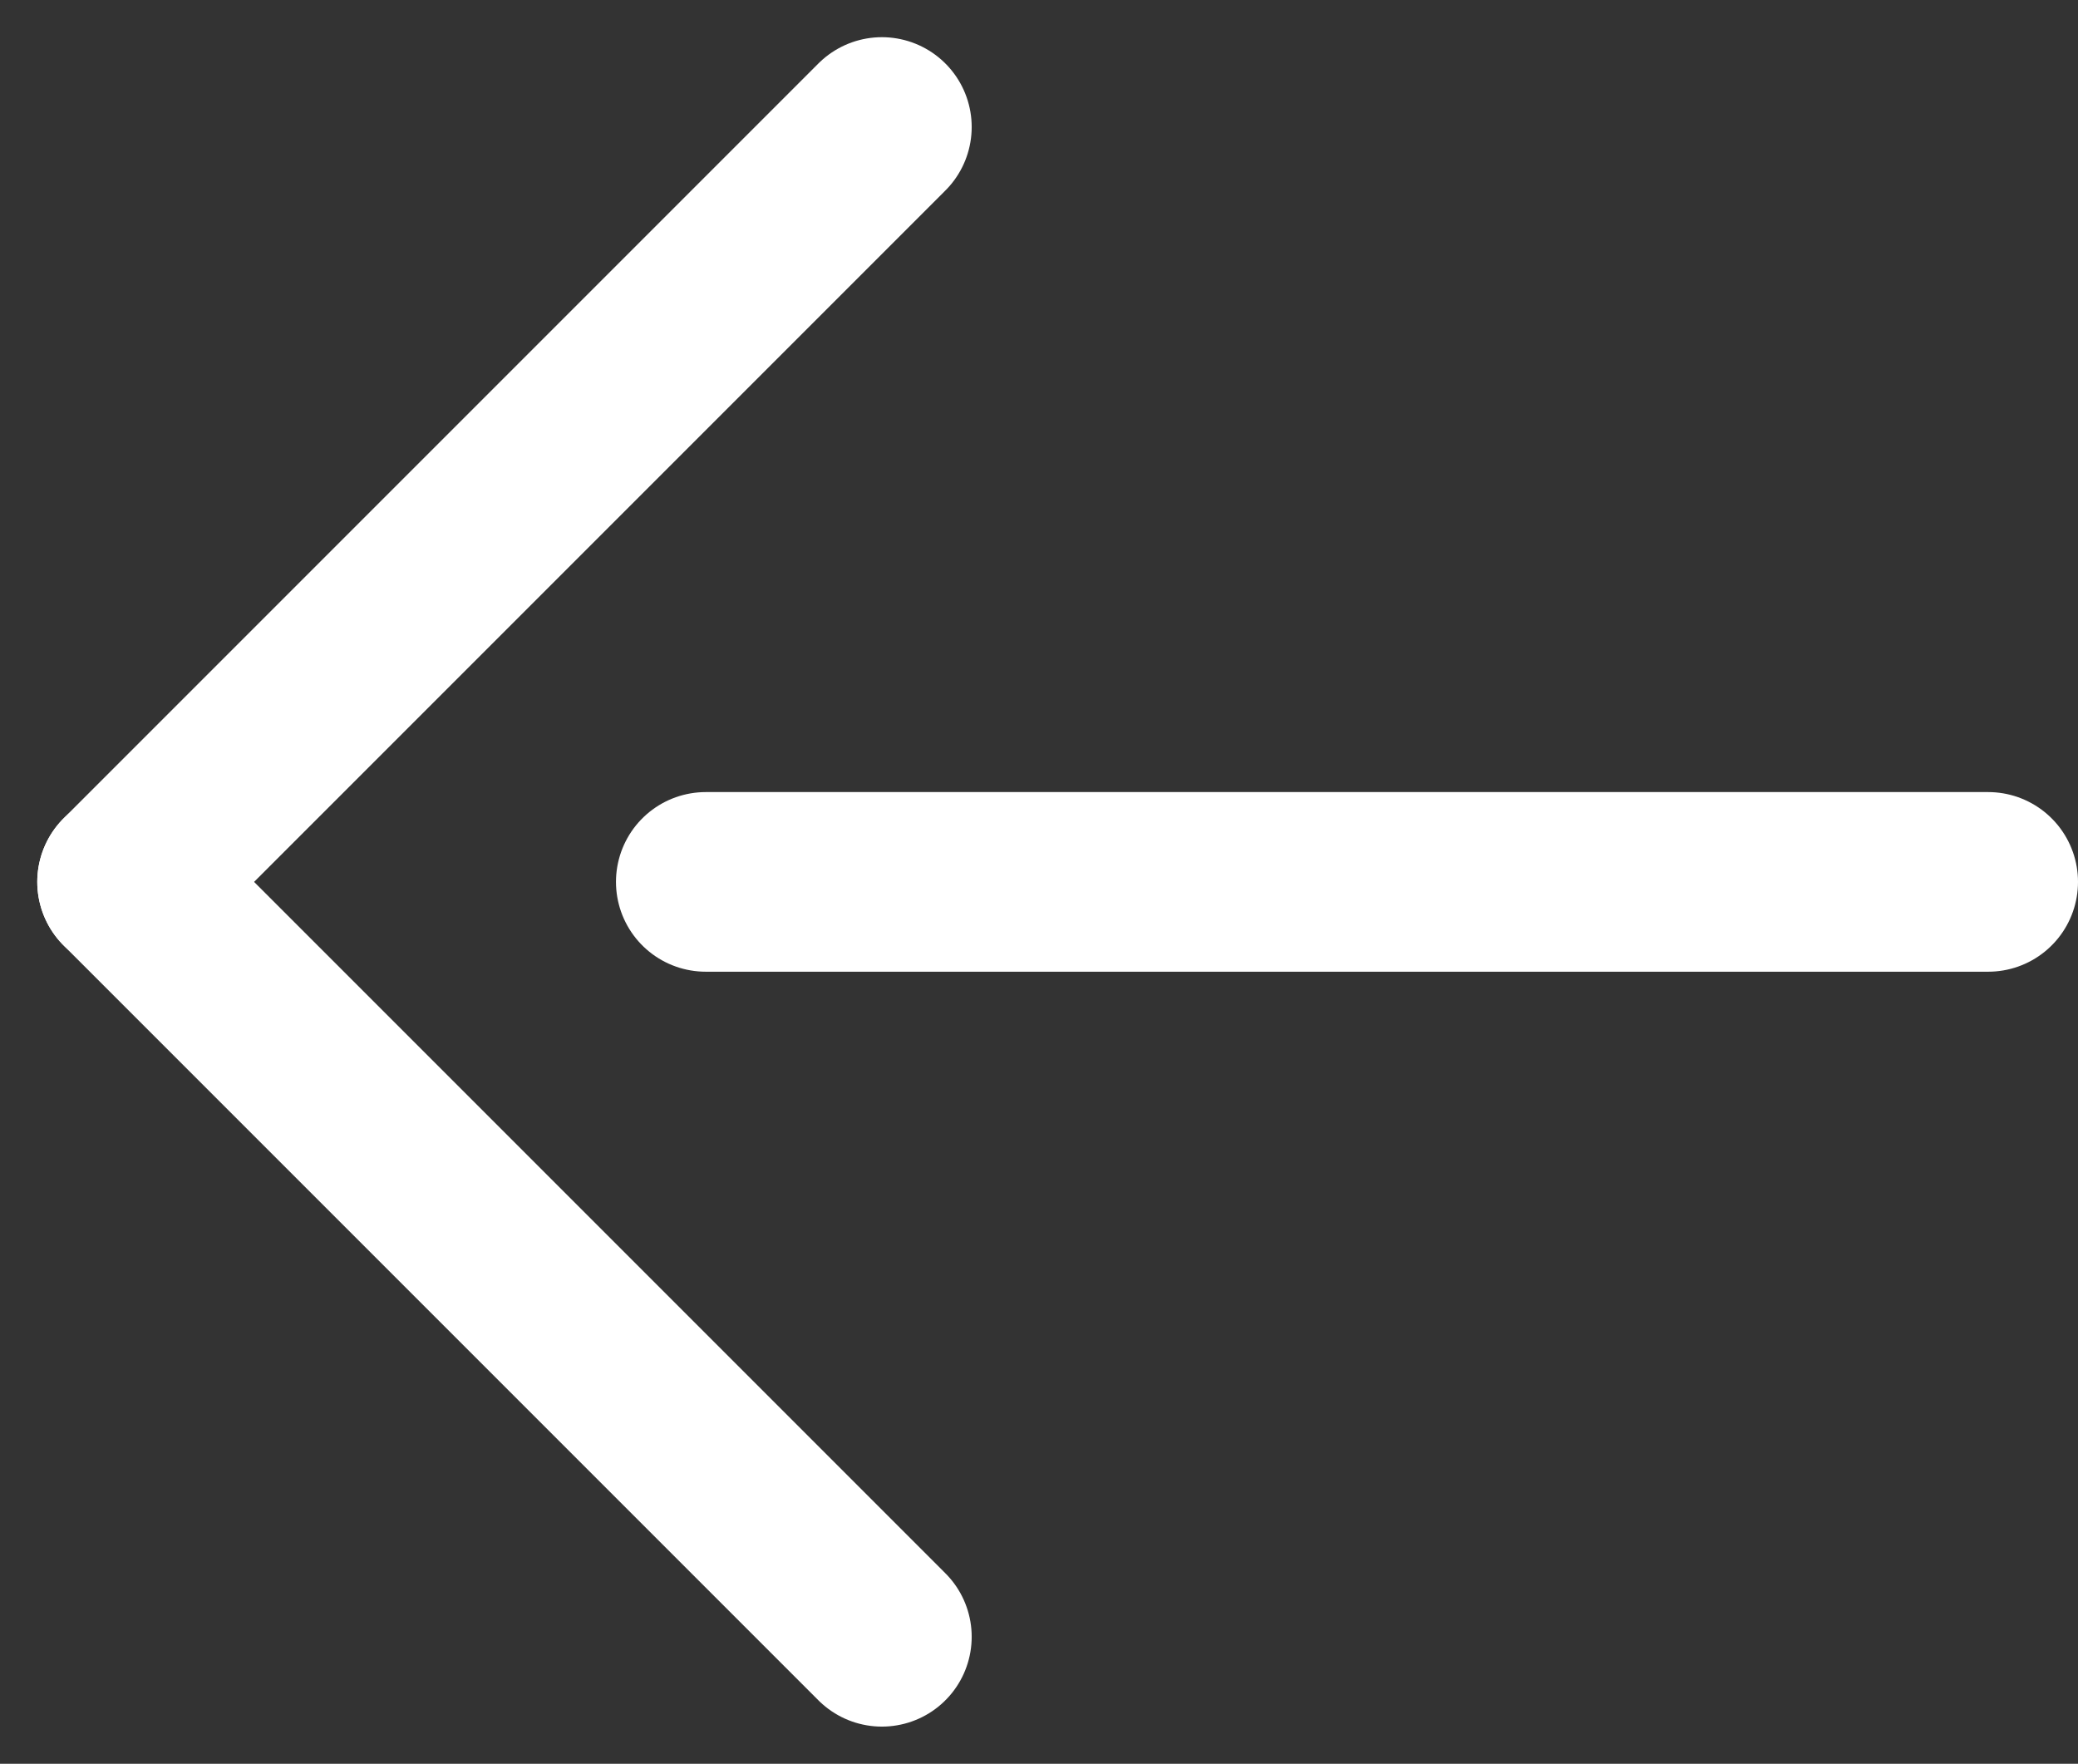 <svg xmlns="http://www.w3.org/2000/svg" width="23.139" height="19.638" viewBox="0 0 23.139 19.638">
  <rect x="0" y="0" width="23.139" height="19.638" fill="#333333" stroke="none"/>
  <g id="back_icon" transform="translate(2117.299 -1924.317)">
    <line id="Linha_45" data-name="Linha 45" y1="8.405" x2="8.405" transform="translate(-2107.479 1934.136) rotate(90)" fill="none" stroke="#fff" stroke-linecap="round" stroke-width="2"/>
    <line id="Linha_44" data-name="Linha 44" y1="8.405" x2="8.405" transform="translate(-2115.884 1925.731)" fill="none" stroke="#fff" stroke-linecap="round" stroke-width="2"/>
    <line id="Linha_47" data-name="Linha 47" x2="14.28" transform="translate(-2109.44 1934.136)" fill="none" stroke="#fff" stroke-linecap="round" stroke-width="2"/>
  </g>
</svg>
